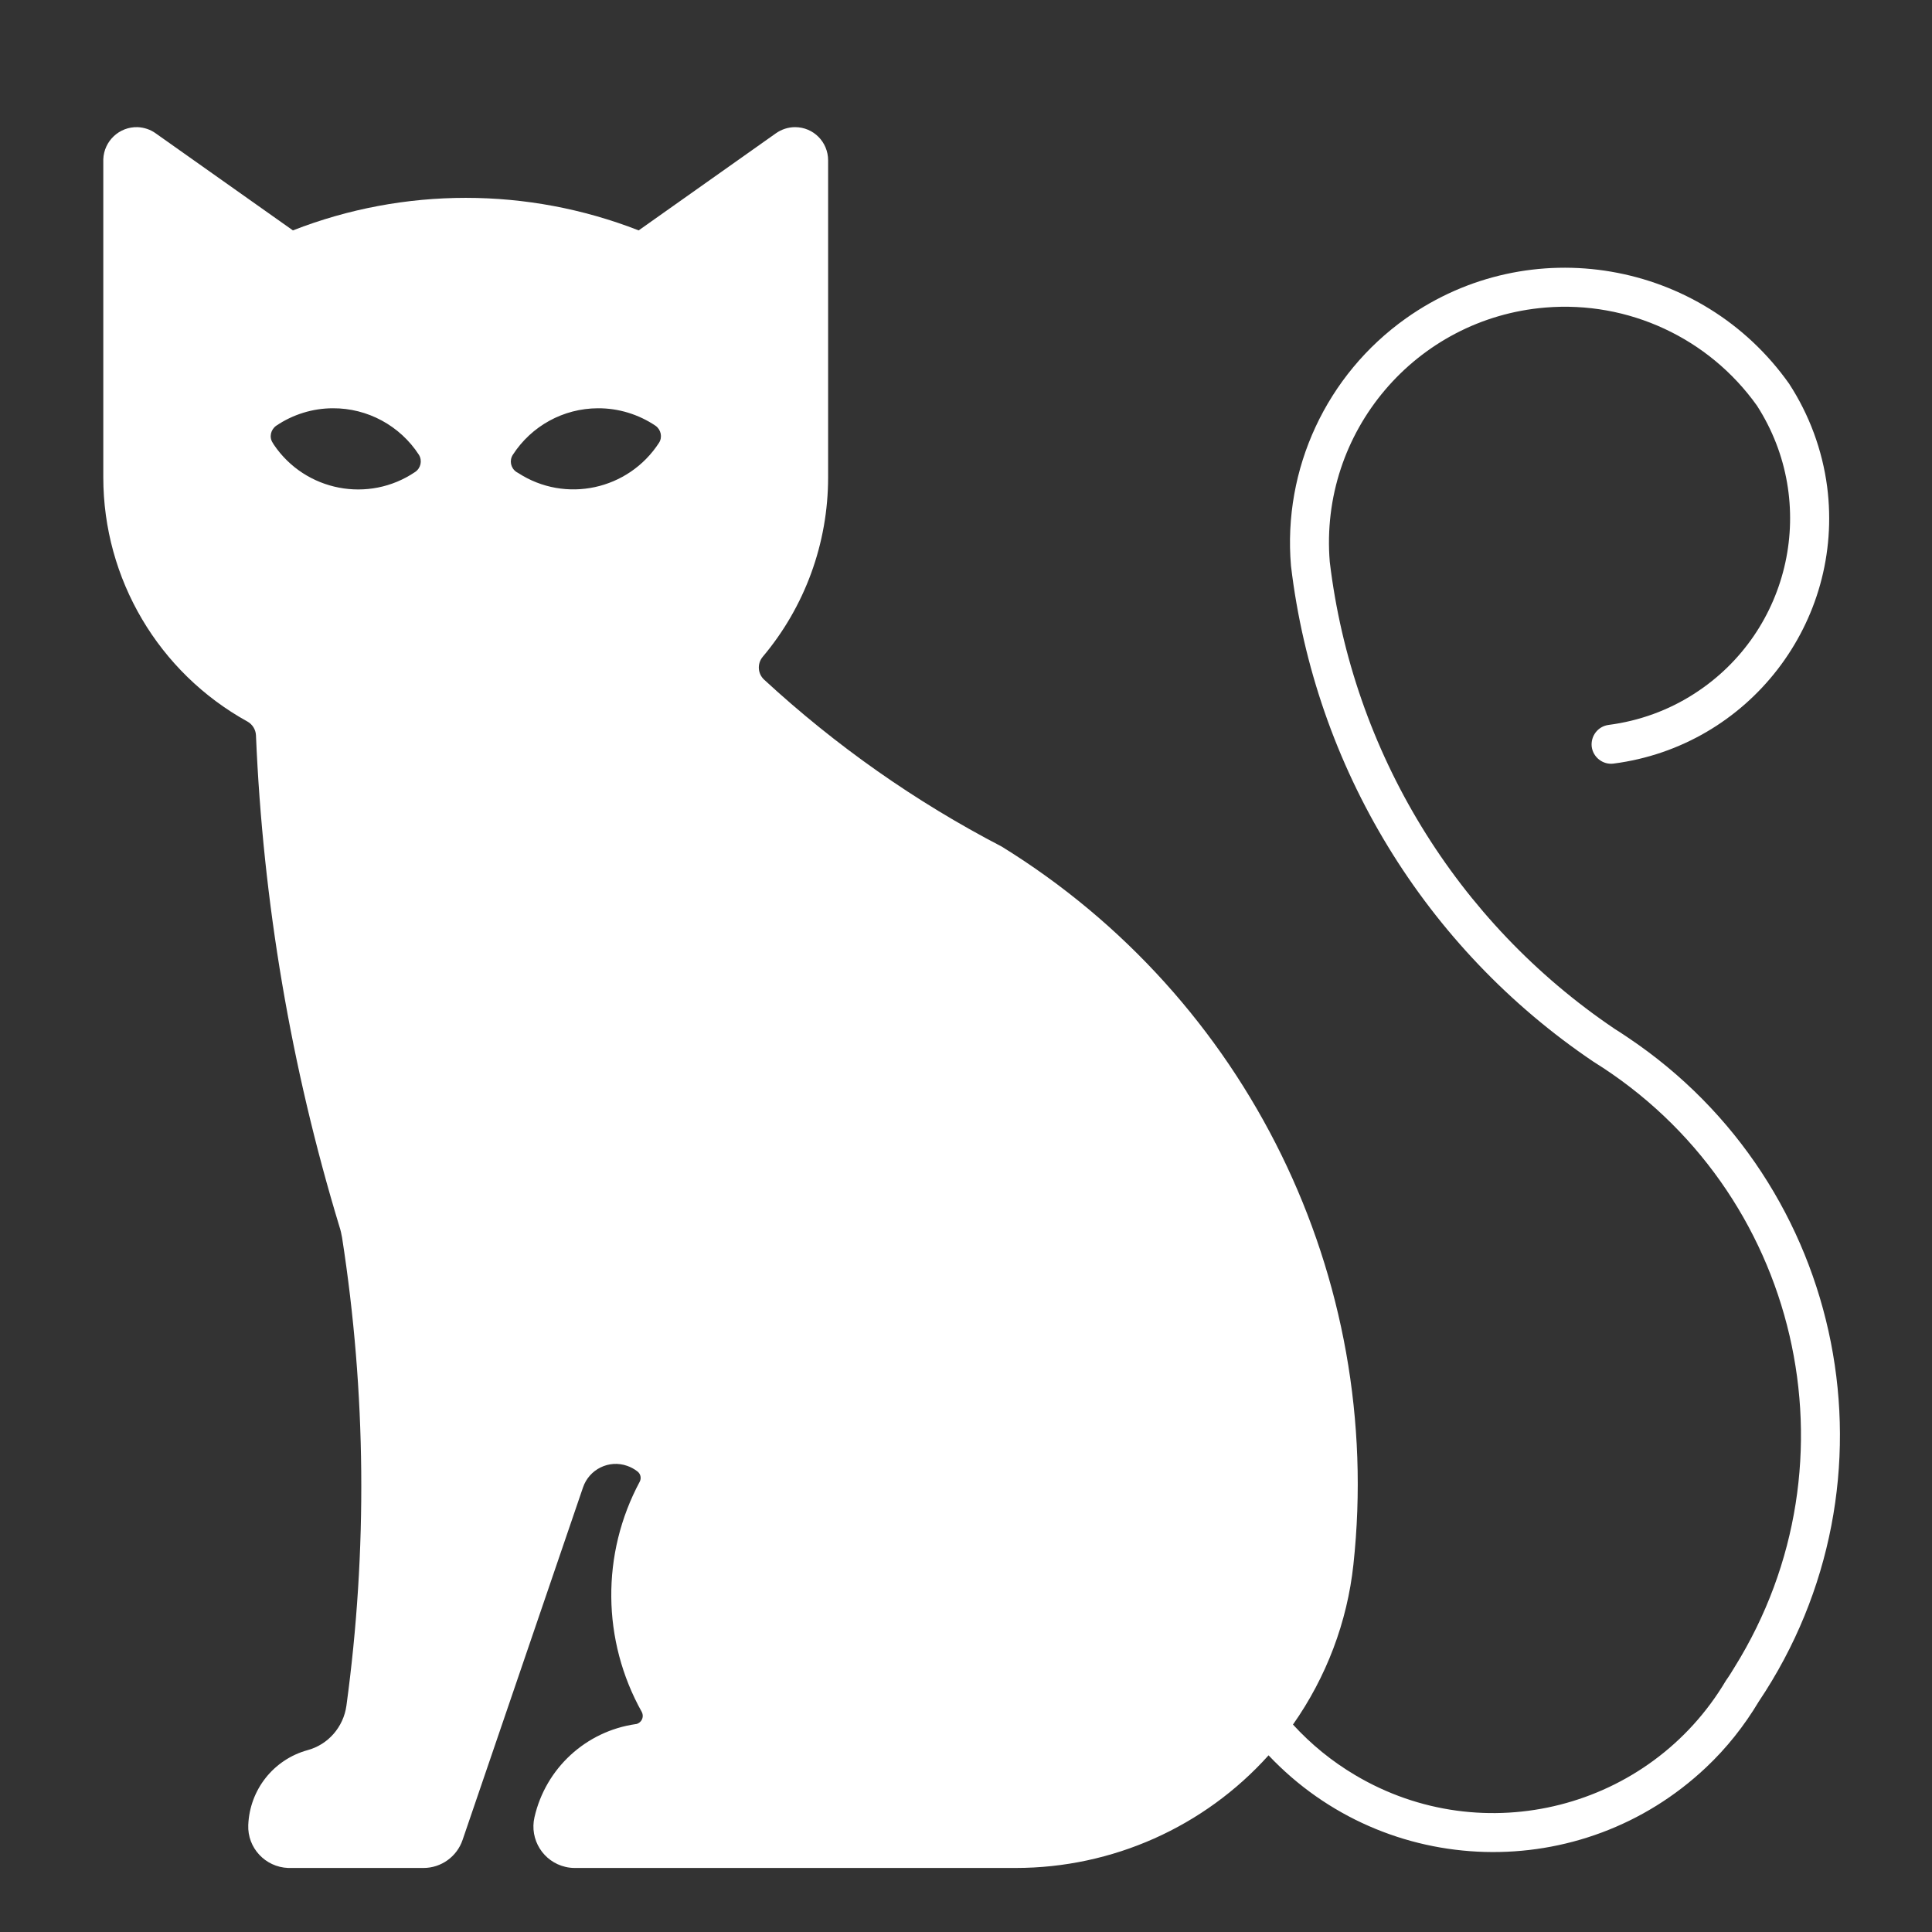 <?xml version="1.0" encoding="UTF-8"?>
<svg xmlns="http://www.w3.org/2000/svg" xmlns:xlink="http://www.w3.org/1999/xlink" width="144pt" height="144pt" viewBox="0 0 144 144" version="1.2">
<rect x="0" y="0" width="144" height="144" fill="#333333" stroke="none"/>
<defs>
<clipPath id="clip1">
  <path d="M 7.699 9.477 L 137.148 9.477 L 137.148 139.227 L 7.699 139.227 Z M 7.699 9.477 "/>
</clipPath>
</defs>
<g id="surface1">
<g clip-path="url(#clip1)" clip-rule="nonzero">
<path style=" stroke:none;fill-rule:nonzero;fill:rgb(100%,100%,100%);fill-opacity:1;" d="M 44.547 30.43 C 46.082 30.418 47.59 30.879 48.855 31.73 C 49.27 32.02 49.387 32.586 49.121 33 C 46.84 36.523 42.141 37.539 38.629 35.258 C 38.582 35.234 38.535 35.199 38.488 35.176 C 38.062 34.887 37.949 34.324 38.223 33.898 C 39.617 31.742 41.992 30.441 44.559 30.43 Z M 24.816 30.43 C 27.398 30.418 29.816 31.73 31.223 33.898 C 31.484 34.324 31.371 34.887 30.945 35.176 C 27.477 37.527 22.754 36.617 20.406 33.137 C 20.383 33.09 20.348 33.047 20.324 33 C 20.047 32.586 20.176 32.02 20.59 31.73 C 21.832 30.891 23.309 30.43 24.816 30.43 Z M 10.246 9.477 C 8.887 9.441 7.746 10.516 7.699 11.875 C 7.699 11.898 7.699 11.93 7.699 11.953 L 7.699 35.578 C 7.699 43.148 11.812 50.117 18.445 53.781 C 18.816 53.988 19.059 54.379 19.078 54.805 C 19.598 67.211 21.684 79.5 25.289 91.391 C 25.379 91.664 25.449 91.953 25.496 92.242 C 27.293 103.797 27.398 115.543 25.82 127.133 C 25.598 128.723 24.461 130.035 22.914 130.449 C 20.383 131.152 18.609 133.398 18.504 136.027 C 18.434 137.73 19.77 139.16 21.477 139.227 C 21.512 139.227 21.555 139.227 21.59 139.227 L 31.566 139.227 C 32.879 139.227 34.055 138.387 34.48 137.133 L 43.453 110.867 C 43.914 109.508 45.391 108.781 46.738 109.254 C 47.012 109.348 47.266 109.484 47.496 109.66 C 47.75 109.844 47.82 110.176 47.68 110.441 C 44.801 115.809 44.859 122.273 47.832 127.594 C 47.992 127.895 47.891 128.262 47.59 128.434 C 47.531 128.469 47.449 128.504 47.383 128.504 C 43.672 129.035 40.668 131.797 39.836 135.449 C 39.457 137.109 40.492 138.766 42.152 139.148 C 42.383 139.203 42.613 139.227 42.844 139.227 L 75.707 139.227 C 82.895 139.227 89.75 136.176 94.551 130.832 C 103.297 140.082 117.902 140.484 127.164 131.73 C 128.695 130.289 130.008 128.629 131.09 126.82 C 142.066 110.453 137.691 88.289 121.324 77.324 C 121 77.105 120.688 76.898 120.355 76.691 C 108.559 68.73 100.809 56.027 99.113 41.879 C 98.32 32.203 105.52 23.715 115.195 22.922 C 121.367 22.414 127.359 25.191 130.953 30.234 C 135.594 37.445 133.508 47.051 126.297 51.695 C 124.375 52.938 122.188 53.734 119.895 54.031 C 119.098 54.137 118.547 54.863 118.637 55.656 C 118.742 56.453 119.48 57.016 120.262 56.914 C 130.352 55.609 137.484 46.363 136.184 36.27 C 135.824 33.539 134.855 30.914 133.348 28.598 C 126.816 19.371 114.02 17.184 104.793 23.727 C 98.871 27.93 95.602 34.945 96.223 42.18 C 98.008 57.188 106.234 70.68 118.766 79.133 C 134.145 88.695 138.844 108.91 129.281 124.266 C 129.074 124.609 128.867 124.945 128.637 125.266 C 122.957 134.84 110.574 137.996 101.004 132.305 C 99.273 131.281 97.719 130.012 96.371 128.539 C 98.859 125 100.414 120.902 100.875 116.617 C 103.191 95.215 92.973 74.398 74.66 63.098 C 68.23 59.758 62.289 55.578 56.965 50.668 C 56.469 50.219 56.426 49.473 56.84 48.965 C 59.996 45.223 61.723 40.488 61.723 35.578 L 61.723 11.953 C 61.723 10.582 60.629 9.477 59.258 9.477 C 58.75 9.477 58.246 9.641 57.828 9.938 L 47.602 17.172 C 39.32 13.938 30.113 13.938 21.832 17.172 L 11.605 9.938 C 11.211 9.652 10.738 9.5 10.258 9.477 L 10.246 9.477 "/>
</g>
</g>
</svg>
